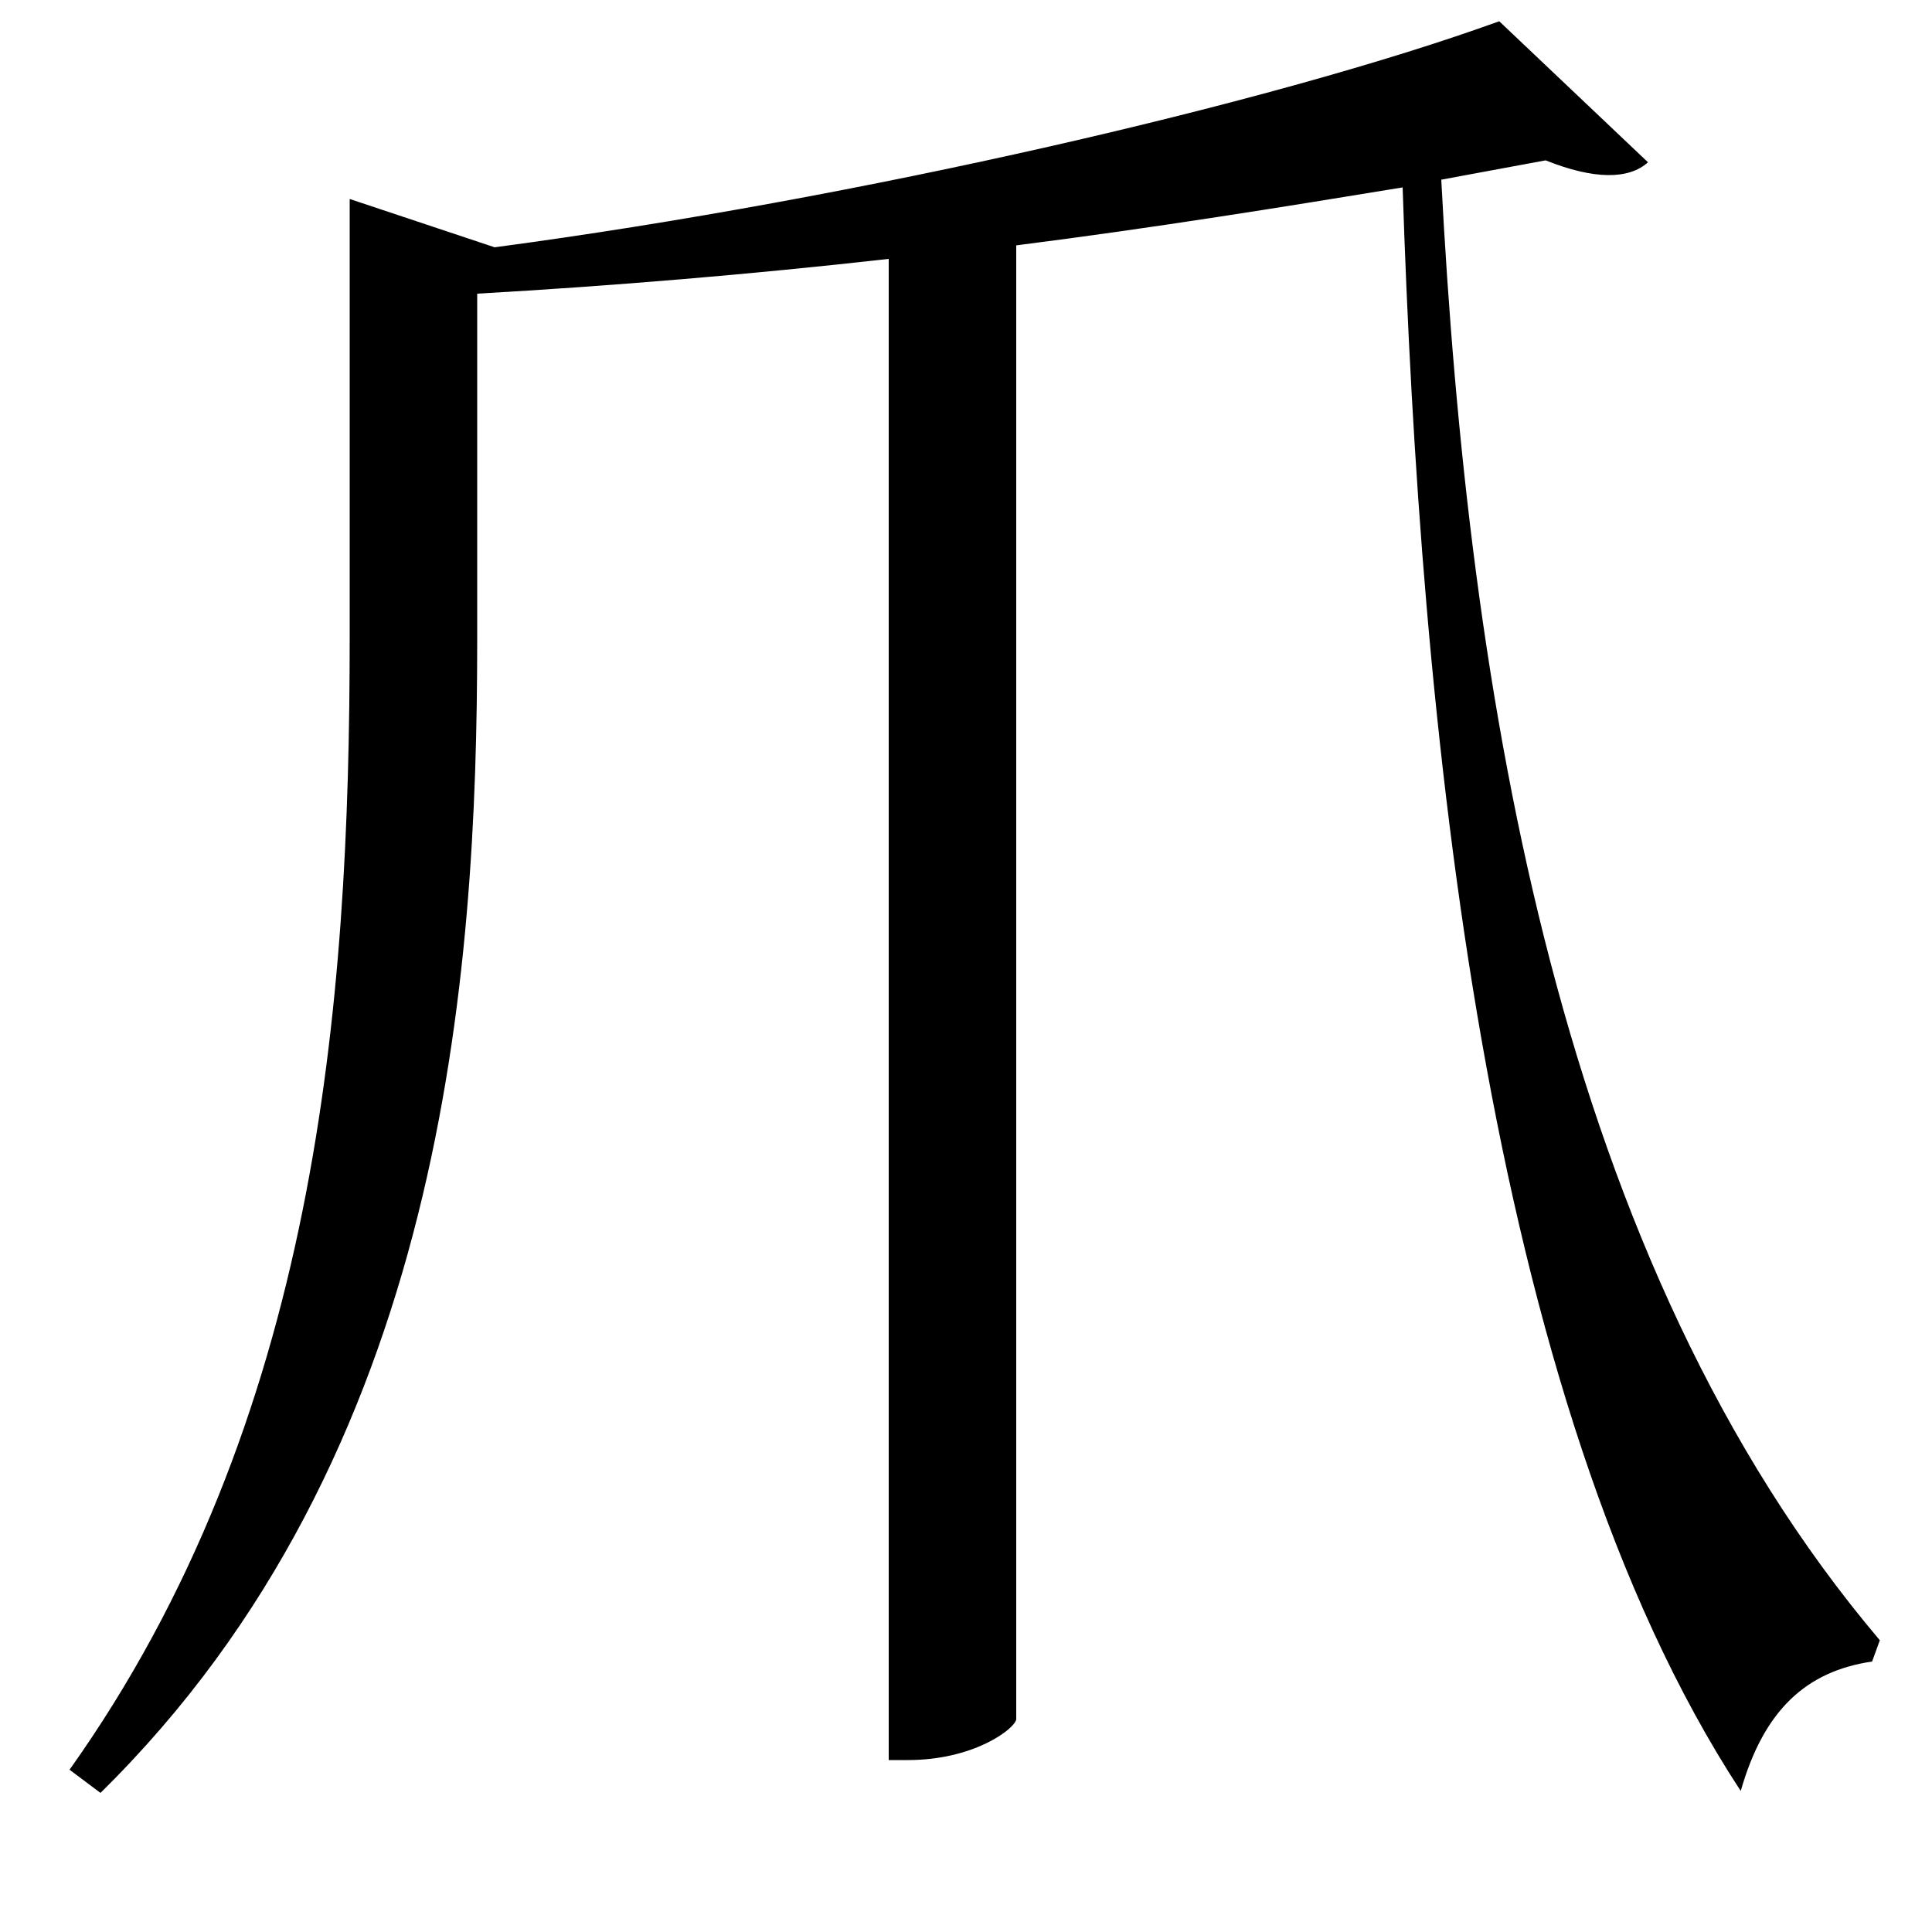 <svg xmlns="http://www.w3.org/2000/svg"
    viewBox="0 0 1000 1000">
  <!--
© 2017-2024 Adobe (http://www.adobe.com/).
Noto is a trademark of Google Inc.
This Font Software is licensed under the SIL Open Font License, Version 1.1. This Font Software is distributed on an "AS IS" BASIS, WITHOUT WARRANTIES OR CONDITIONS OF ANY KIND, either express or implied. See the SIL Open Font License for the specific language, permissions and limitations governing your use of this Font Software.
http://scripts.sil.org/OFL
  -->
<path d="M181 103L181 330C181 521 164 736 36 916L52 928C230 753 247 505 247 331L247 152C317 148 389 142 460 134L460 911 470 911C504 911 525 895 526 890L526 127C597 118 665 107 726 97 735 372 768 724 901 927 913 885 935 865 969 860L973 849C807 653 760 361 746 93L800 83C825 93 843 93 853 84L776 11C660 53 444 103 256 128Z"/>
</svg>
